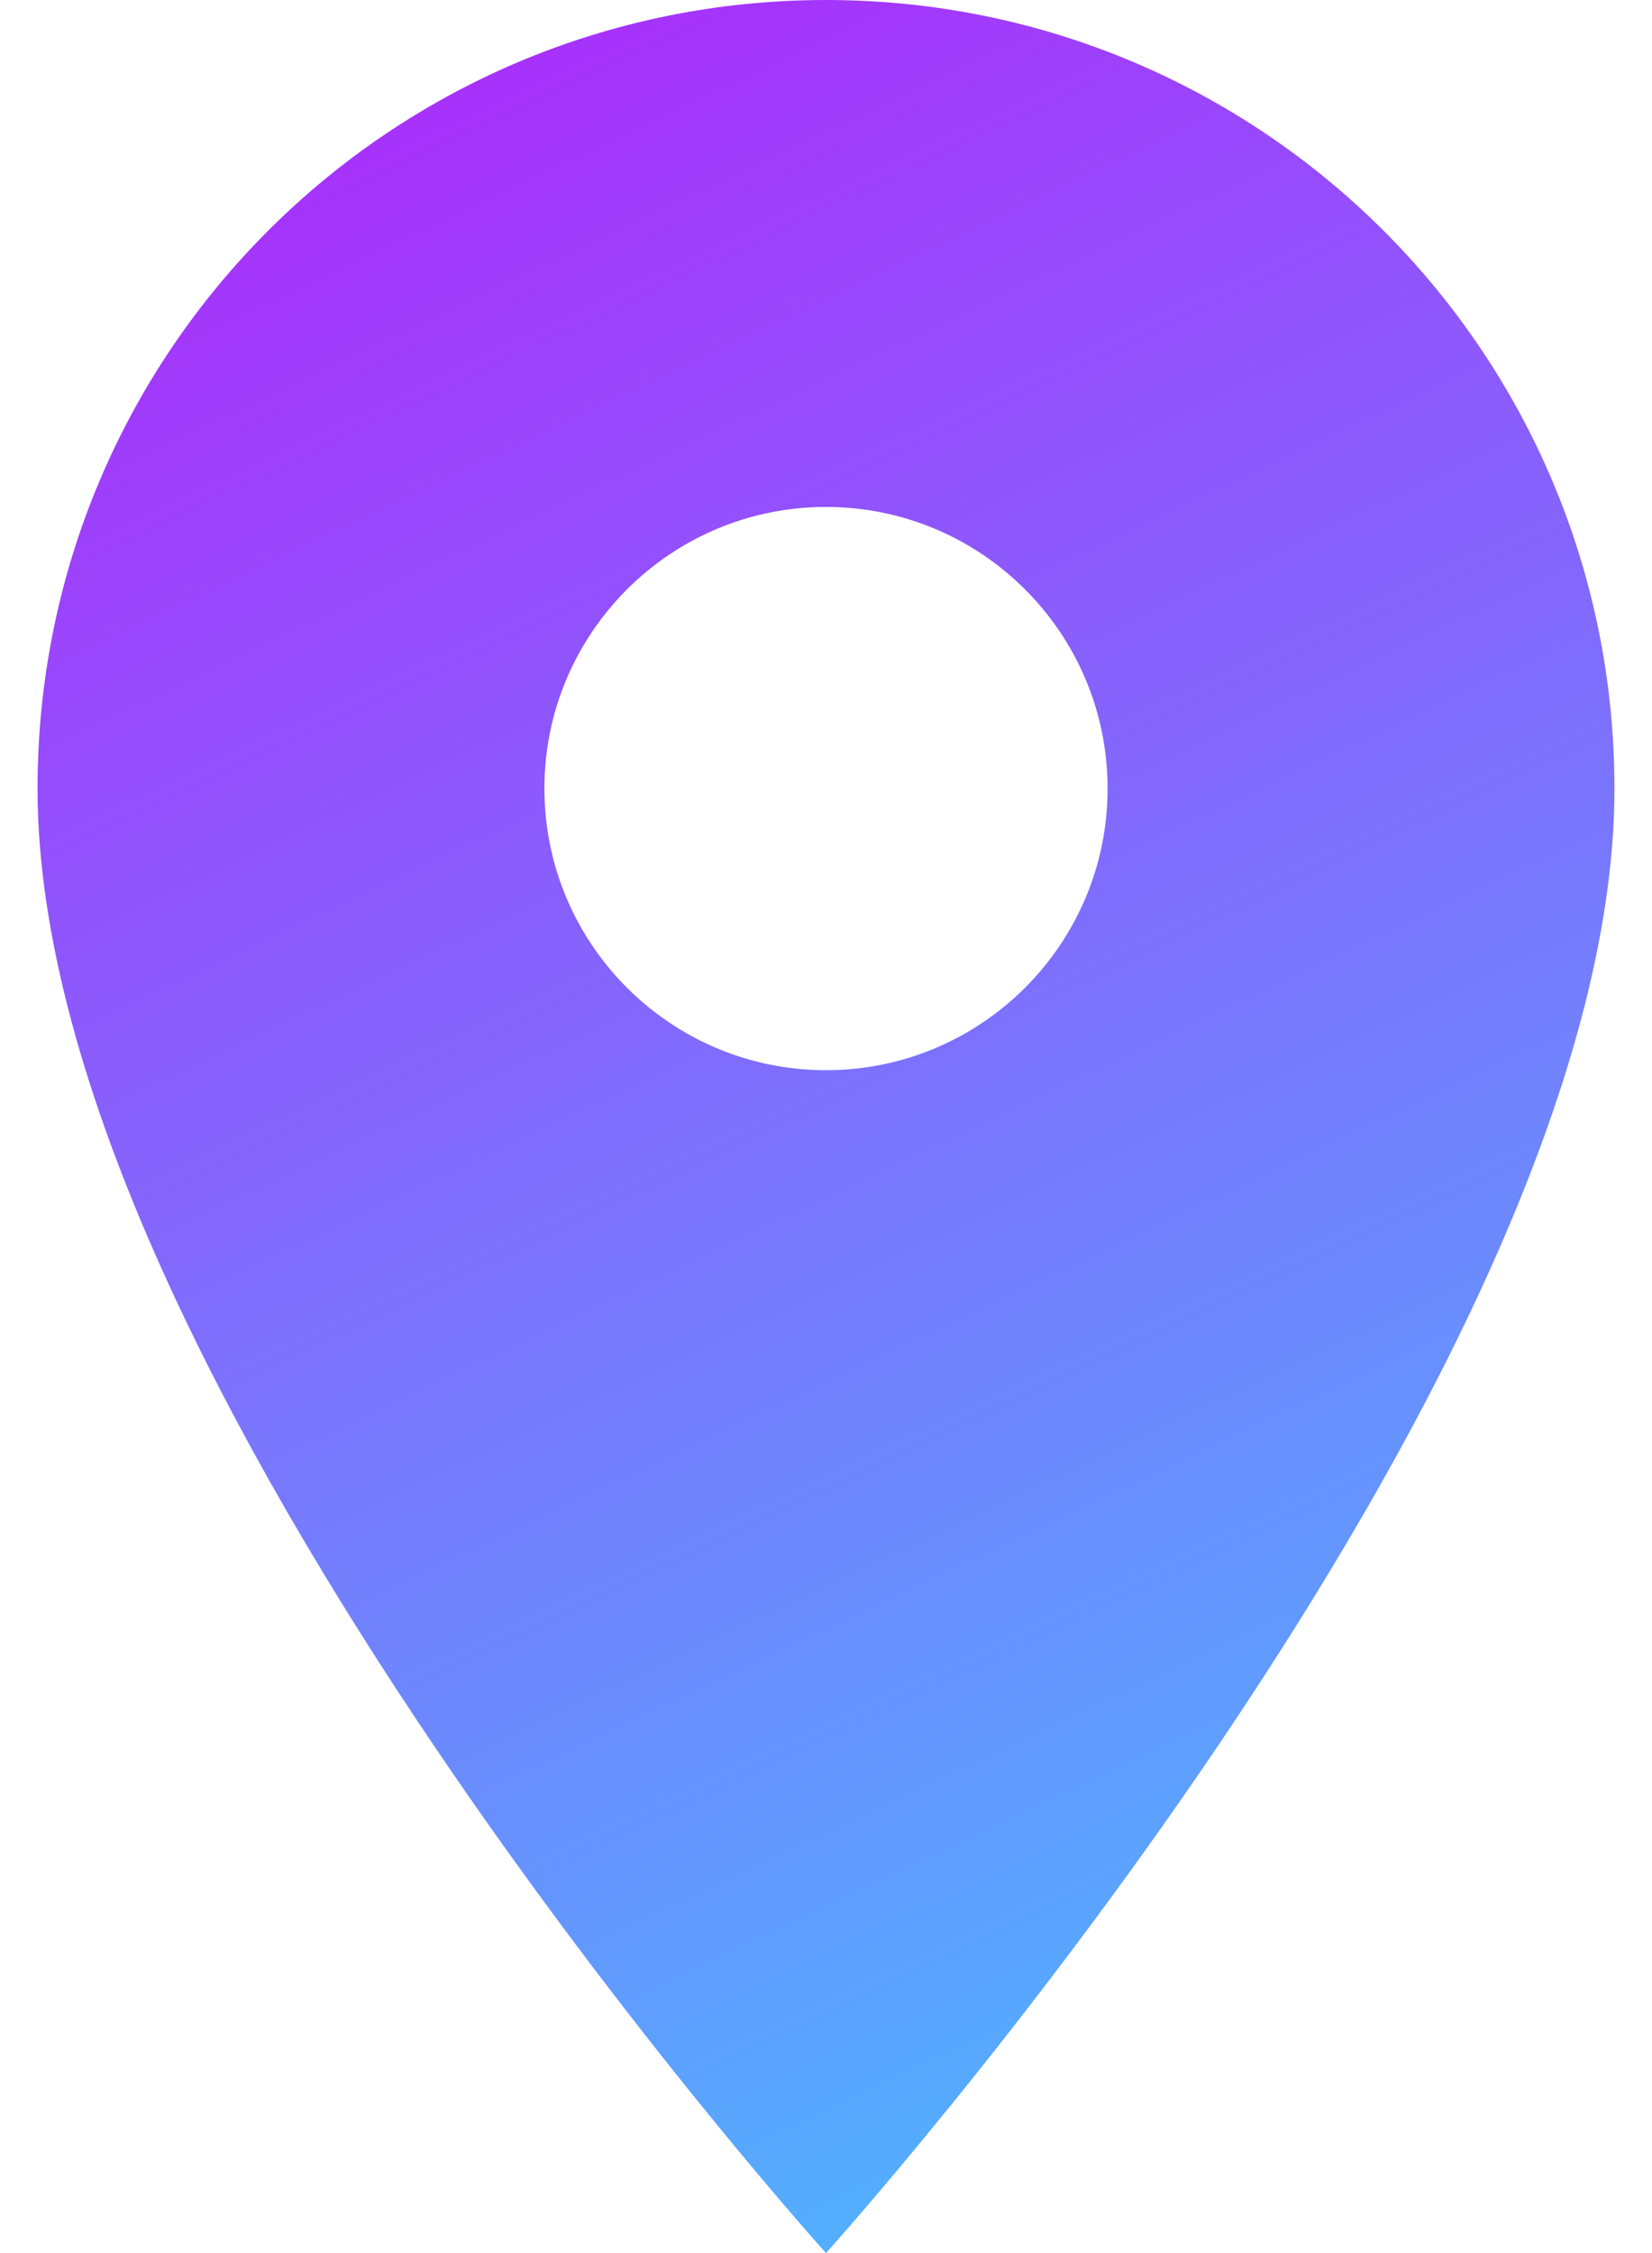 <svg xmlns="http://www.w3.org/2000/svg" width="22" height="30"><defs><linearGradient id="grd1" gradientUnits="userSpaceOnUse" x1=".5" y1="-4.29" x2="17.508" y2="31.618"><stop offset="0" stop-color="#bd11fa"/><stop offset="1" stop-color="#46c2ff"/></linearGradient><clipPath clipPathUnits="userSpaceOnUse" id="cp1"><path d="M-741-2405h1920v8789H-741z"/></clipPath></defs><style/><g id="Homepage" clip-path="url(#cp1)"><g id="Group 2458"><path id="Icon material-location-on" fill-rule="evenodd" d="M21.5 10.5C21.5 18.37 11 30 11 30S.5 18.37.5 10.5C.5 4.69 5.19 0 11 0c5.8 0 10.5 4.69 10.5 10.5zm-6.75 0c0-2.07-1.68-3.75-3.75-3.75-2.07 0-3.75 1.68-3.75 3.75 0 2.07 1.68 3.75 3.75 3.75 2.07 0 3.75-1.68 3.75-3.75z" fill="url(#grd1)"/></g></g></svg>